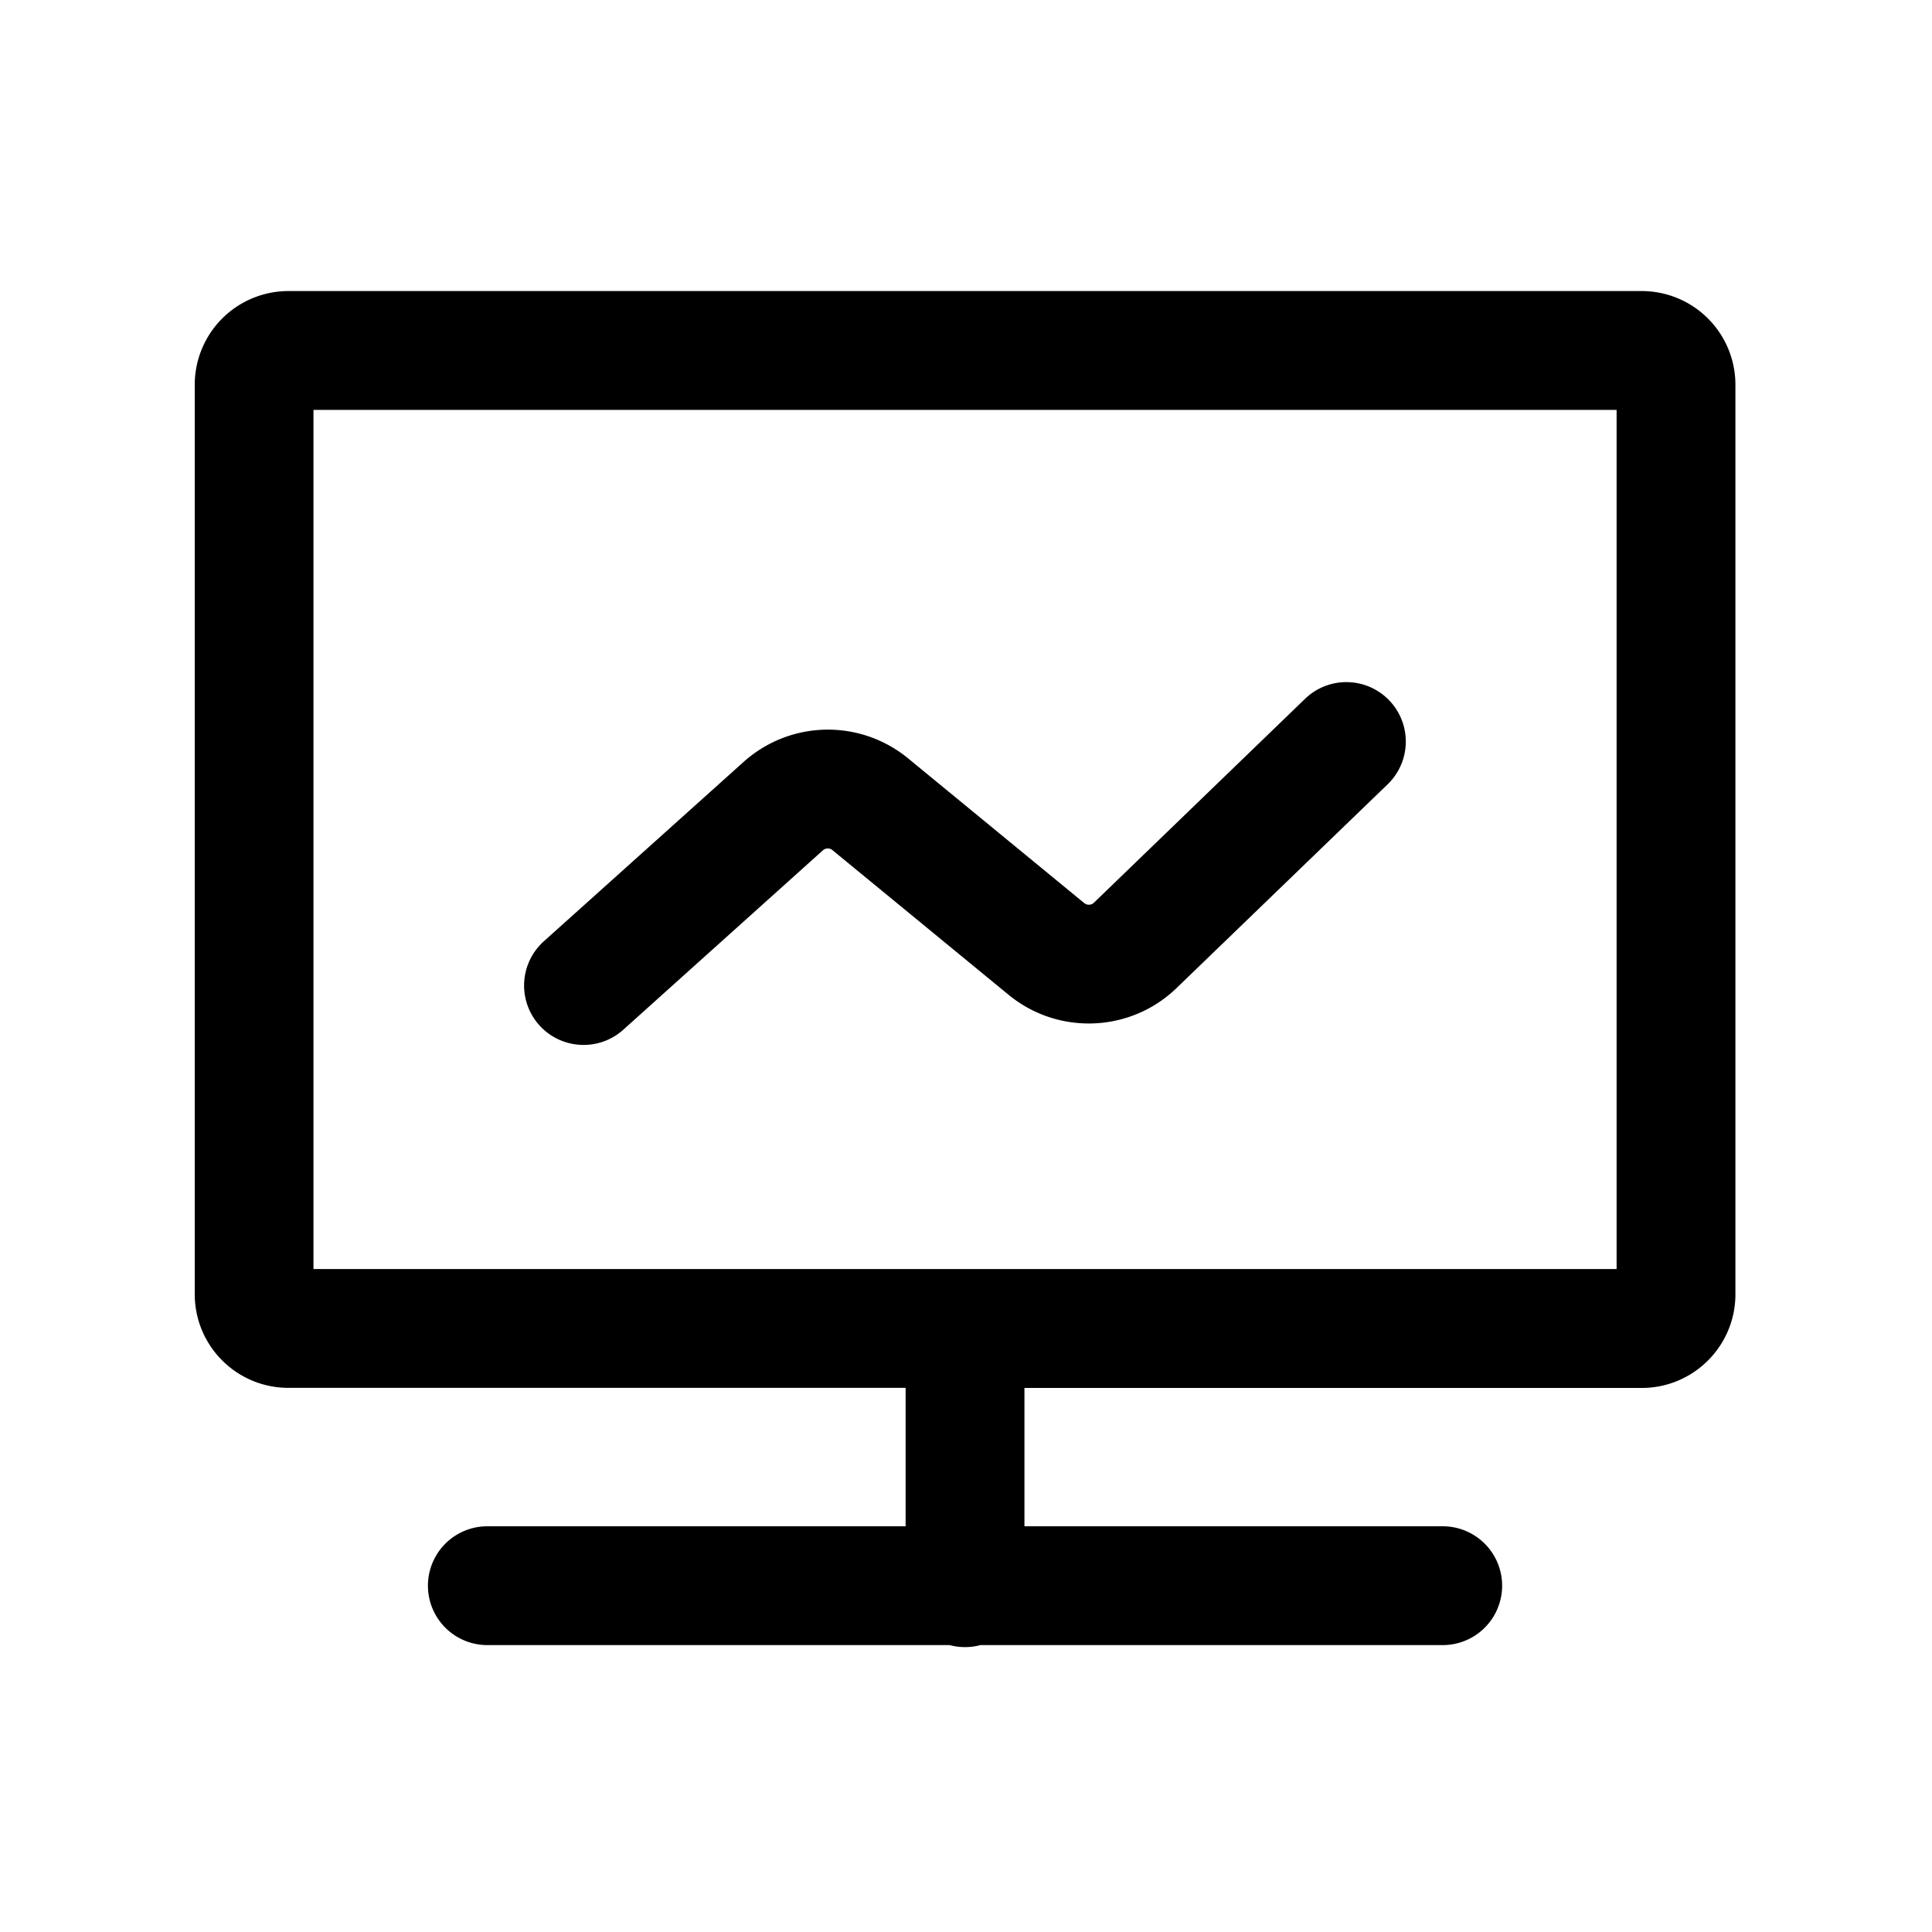 <svg t="1608443293530" class="icon" viewBox="0 0 1024 1024" version="1.1" xmlns="http://www.w3.org/2000/svg" p-id="8434" width="200" height="200"><path d="M870.144 154.266H152.832a49.664 49.664 0 0 0-49.613 49.664v481.997c0 27.443 22.221 49.664 49.664 49.664h327.117V808.96h-221.696a31.488 31.488 0 1 0 0 62.976h245.043a31.488 31.488 0 0 0 16.282 0h245.043a31.488 31.488 0 1 0 0-62.976h-221.696v-73.318h327.168c27.392 0 49.664-22.221 49.664-49.664V203.93a49.664 49.664 0 0 0-49.664-49.664z m-13.312 518.349H166.144V217.242h690.688v455.373z" p-id="8435"></path><path d="M309.402 553.83a31.386 31.386 0 0 0 20.992-8.09l105.728-95.027a3.891 3.891 0 0 1 5.12-0.102l93.389 76.698c26.266 21.504 64.512 19.968 88.934-3.584l111.923-108.032a31.488 31.488 0 0 0-43.776-45.312l-111.872 108.032a3.891 3.891 0 0 1-5.222 0.205L481.28 401.92a66.918 66.918 0 0 0-87.194 1.946L288.256 498.893a31.488 31.488 0 0 0 21.094 54.938z" p-id="8436"></path></svg>